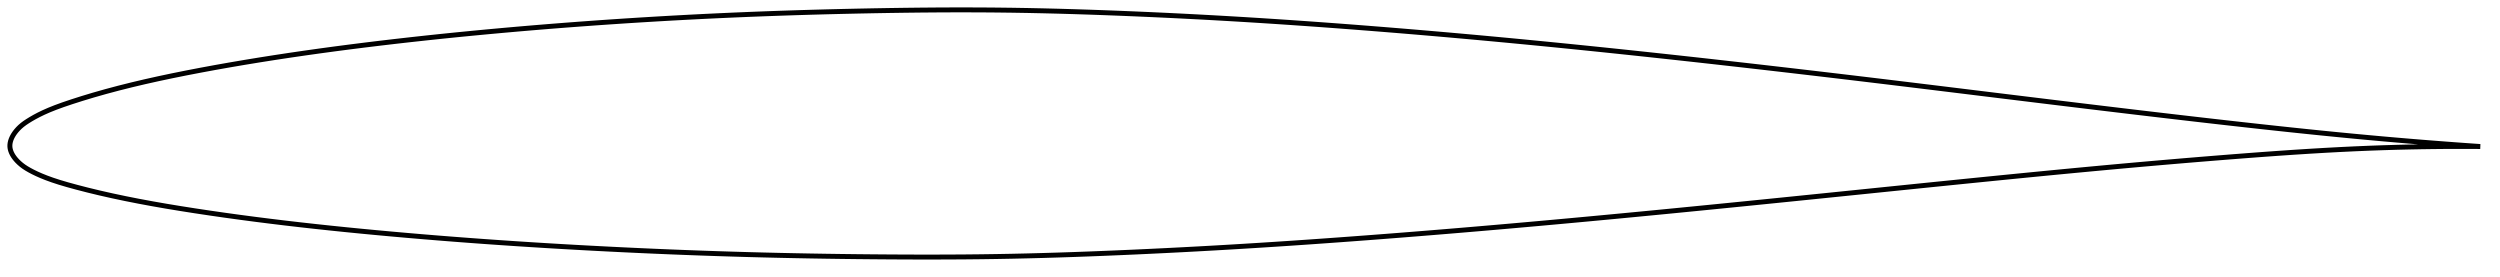 <?xml version="1.0" encoding="utf-8" ?>
<svg baseProfile="full" height="112.055" version="1.1" width="1012.005" xmlns="http://www.w3.org/2000/svg" xmlns:ev="http://www.w3.org/2001/xml-events" xmlns:xlink="http://www.w3.org/1999/xlink"><defs /><polygon fill="none" points="1004.005,59.31 1000.897,59.095 997.145,58.829 993.198,58.542 989.037,58.23 984.643,57.89 979.999,57.521 975.087,57.118 969.894,56.678 964.416,56.199 958.66,55.678 952.653,55.117 946.439,54.516 940.087,53.884 933.748,53.235 927.438,52.574 921.119,51.897 914.764,51.204 908.4,50.499 902.082,49.79 895.798,49.077 889.53,48.358 883.265,47.632 876.993,46.9 870.707,46.16 864.402,45.413 858.077,44.659 851.733,43.898 845.373,43.132 839.004,42.361 832.628,41.587 826.253,40.81 819.88,40.031 813.505,39.251 807.13,38.47 800.759,37.689 794.393,36.908 788.031,36.128 781.674,35.351 775.321,34.575 768.972,33.803 762.626,33.034 756.283,32.27 749.943,31.51 743.604,30.756 737.266,30.006 730.929,29.262 724.592,28.522 718.255,27.789 711.918,27.06 705.581,26.338 699.245,25.621 692.91,24.91 686.576,24.205 680.243,23.508 673.912,22.817 667.583,22.134 661.257,21.458 654.932,20.791 648.61,20.131 642.29,19.481 635.973,18.839 629.658,18.207 623.345,17.584 617.034,16.972 610.725,16.369 604.416,15.777 598.107,15.196 591.798,14.626 585.489,14.066 579.179,13.518 572.869,12.981 566.559,12.456 560.249,11.942 553.942,11.44 547.637,10.95 541.337,10.473 535.041,10.009 528.75,9.559 522.463,9.123 516.181,8.702 509.901,8.297 503.623,7.907 497.344,7.534 491.063,7.176 484.779,6.835 478.492,6.511 472.203,6.202 465.914,5.91 459.628,5.635 453.347,5.377 447.076,5.136 440.819,4.915 434.578,4.713 428.353,4.534 422.144,4.379 415.947,4.248 409.76,4.144 403.577,4.068 397.392,4.02 391.199,4.0 384.994,4.006 378.771,4.035 372.531,4.088 366.273,4.16 359.999,4.252 353.711,4.361 347.415,4.486 341.115,4.626 334.817,4.782 328.523,4.955 322.235,5.145 315.956,5.352 309.686,5.577 303.422,5.82 297.165,6.083 290.911,6.364 284.66,6.664 278.41,6.984 272.16,7.322 265.91,7.68 259.66,8.056 253.409,8.452 247.159,8.867 240.91,9.302 234.662,9.756 228.417,10.229 222.175,10.721 215.935,11.233 209.7,11.765 203.467,12.316 197.239,12.887 191.014,13.479 184.795,14.091 178.582,14.725 172.376,15.382 166.179,16.061 159.994,16.763 153.822,17.489 147.668,18.238 141.533,19.012 135.419,19.812 129.326,20.639 123.253,21.495 117.199,22.38 111.161,23.297 105.134,24.247 99.115,25.233 93.103,26.258 87.113,27.32 81.174,28.418 75.33,29.545 69.621,30.696 64.061,31.874 58.632,33.087 53.298,34.348 48.014,35.674 42.801,37.065 37.798,38.486 33.188,39.878 29.088,41.188 25.517,42.394 22.447,43.515 19.825,44.565 17.581,45.556 15.647,46.495 13.967,47.387 12.497,48.231 11.203,49.03 10.057,49.794 9.037,50.556 8.13,51.334 7.332,52.119 6.64,52.895 6.044,53.654 5.535,54.396 5.107,55.12 4.754,55.827 4.47,56.519 4.253,57.199 4.102,57.867 4.017,58.527 4.0,59.181 4.053,59.831 4.176,60.481 4.366,61.133 4.624,61.792 4.952,62.458 5.351,63.134 5.829,63.824 6.39,64.527 7.043,65.246 7.797,65.978 8.662,66.72 9.641,67.455 10.732,68.169 11.95,68.876 13.325,69.604 14.889,70.361 16.683,71.155 18.756,71.988 21.169,72.865 23.995,73.789 27.296,74.767 31.106,75.811 35.441,76.93 40.26,78.097 45.426,79.266 50.771,80.395 56.188,81.466 61.682,82.485 67.29,83.466 73.036,84.415 78.92,85.34 84.912,86.241 90.968,87.113 97.05,87.952 103.138,88.757 109.226,89.527 115.32,90.267 121.425,90.978 127.548,91.661 133.69,92.319 139.854,92.954 146.04,93.566 152.246,94.158 158.469,94.729 164.706,95.281 170.952,95.814 177.206,96.328 183.464,96.823 189.725,97.299 195.988,97.758 202.252,98.198 208.519,98.621 214.788,99.028 221.061,99.418 227.338,99.792 233.619,100.149 239.903,100.491 246.191,100.817 252.479,101.128 258.769,101.423 265.057,101.703 271.343,101.967 277.627,102.215 283.909,102.448 290.189,102.664 296.469,102.863 302.75,103.047 309.035,103.213 315.325,103.364 321.623,103.498 327.928,103.618 334.24,103.722 340.556,103.812 346.875,103.888 353.192,103.951 359.501,104 365.798,104.035 372.08,104.054 378.344,104.055 384.59,104.036 390.819,103.996 397.036,103.933 403.244,103.845 409.448,103.732 415.656,103.592 421.873,103.429 428.101,103.243 434.345,103.036 440.604,102.808 446.878,102.562 453.166,102.3 459.464,102.022 465.769,101.729 472.076,101.422 478.383,101.101 484.689,100.765 490.993,100.416 497.293,100.053 503.593,99.675 509.891,99.284 516.192,98.88 522.494,98.463 528.801,98.033 535.113,97.591 541.429,97.138 547.75,96.674 554.076,96.2 560.405,95.715 566.737,95.222 573.07,94.719 579.405,94.207 585.74,93.687 592.076,93.158 598.412,92.621 604.749,92.076 611.086,91.523 617.424,90.962 623.764,90.395 630.105,89.82 636.448,89.238 642.792,88.65 649.139,88.055 655.487,87.454 661.837,86.848 668.19,86.236 674.544,85.618 680.9,84.996 687.259,84.369 693.62,83.739 699.984,83.104 706.351,82.466 712.721,81.824 719.095,81.18 725.473,80.533 731.853,79.884 738.236,79.233 744.621,78.58 751.007,77.927 757.393,77.273 763.777,76.619 770.16,75.966 776.539,75.314 782.914,74.664 789.286,74.017 795.653,73.372 802.017,72.731 808.377,72.094 814.735,71.461 821.089,70.834 827.441,70.213 833.788,69.598 840.131,68.992 846.465,68.395 852.791,67.807 859.104,67.23 865.403,66.665 871.688,66.111 877.96,65.568 884.224,65.036 890.485,64.516 896.75,64.007 903.031,63.507 909.337,63.018 915.678,62.541 922.05,62.082 928.438,61.644 934.811,61.235 941.128,60.861 947.341,60.526 953.396,60.235 959.247,59.99 964.859,59.789 970.212,59.628 975.302,59.503 980.133,59.41 984.718,59.344 989.07,59.302 993.206,59.281 997.141,59.278 1000.891,59.289 1004.005,59.31" stroke="black" stroke-width="2.0" /></svg>